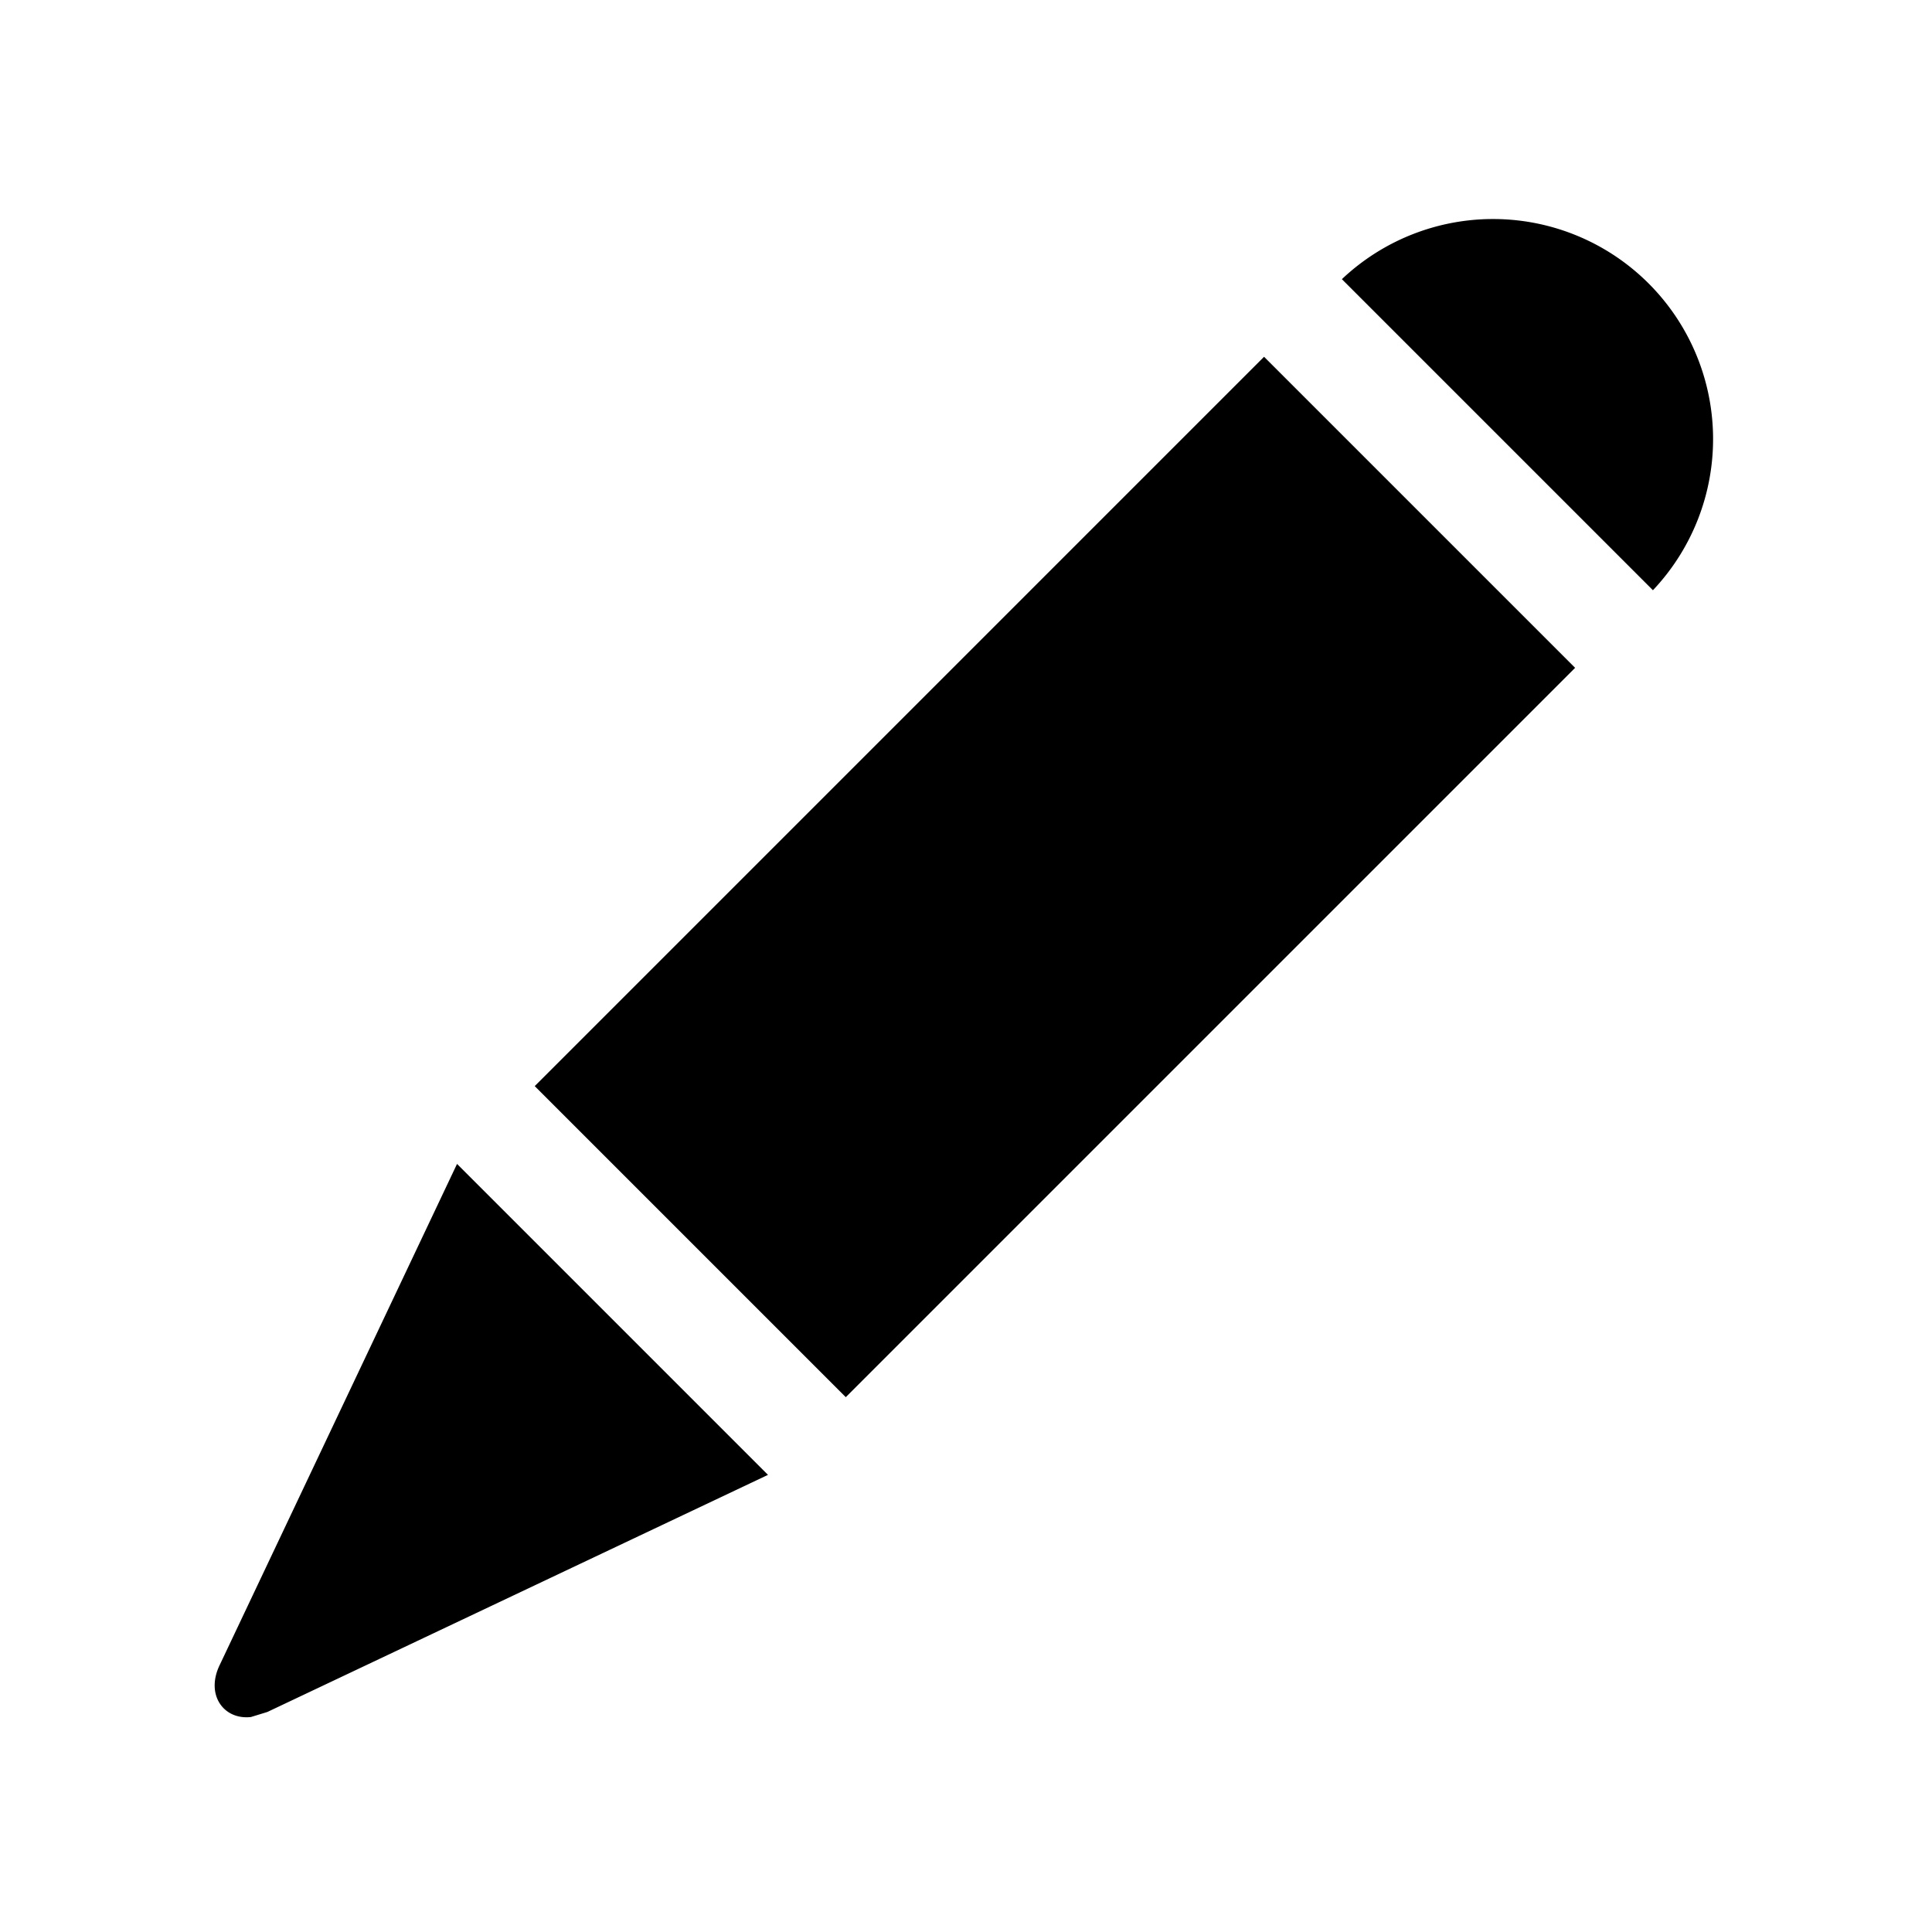 <svg xmlns="http://www.w3.org/2000/svg" viewBox="0 0 18 18"><path d="M4.982 10.119l2.898 2.898 6.795-6.795-2.898-2.898-6.795 6.795zm-2.933 5.389c-.138.28.034.518.289.489l.153-.047 4.664-2.209-2.897-2.897-2.209 4.664zM15.4 5.499a2.05 2.05 0 0 0-2.898-2.898L15.4 5.499z"/></svg>